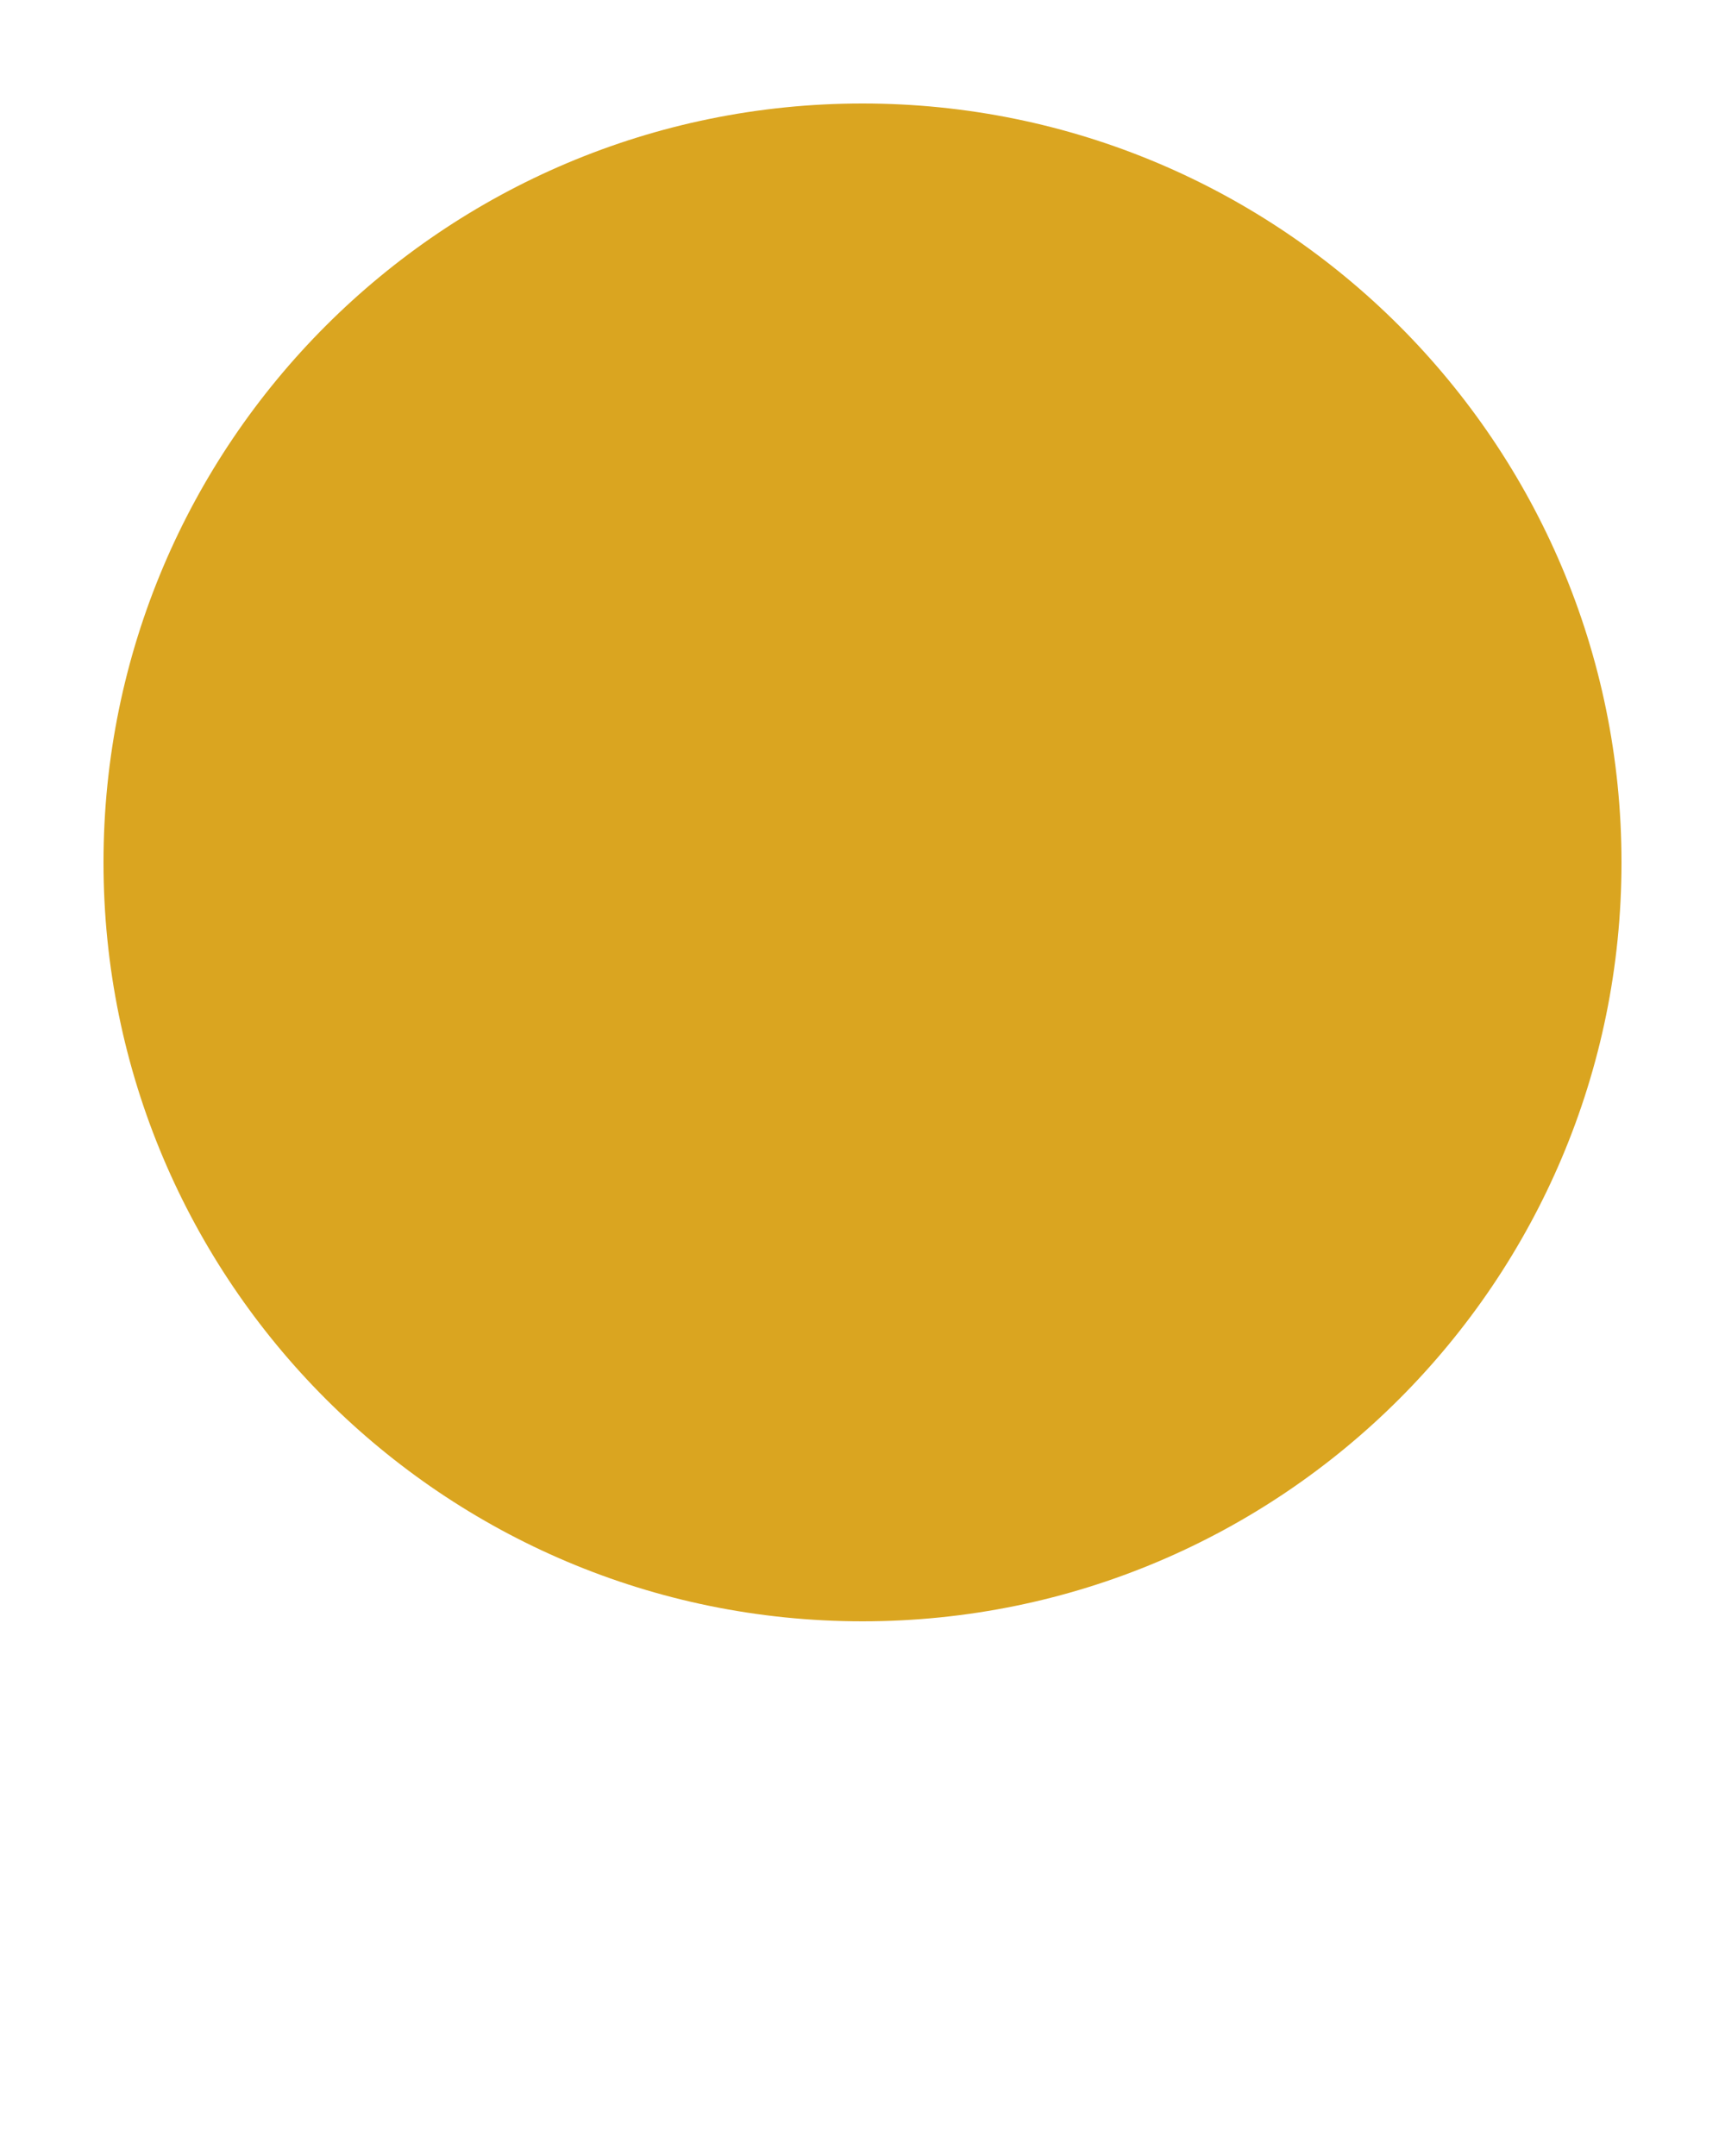 <svg xmlns:dc="http://purl.org/dc/elements/1.1/" xmlns:cc="http://creativecommons.org/ns#" xmlns:rdf="http://www.w3.org/1999/02/22-rdf-syntax-ns#" xmlns:svg="http://www.w3.org/2000/svg" xmlns="http://www.w3.org/2000/svg" xmlns:sodipodi="http://sodipodi.sourceforge.net/DTD/sodipodi-0.dtd" xmlns:inkscape="http://www.inkscape.org/namespaces/inkscape" version="1.1" x="0px" y="0px" viewBox="0 0 100 125"><g transform="translate(0,-952.362)"><path style="color:#DAA520;enable-background:accumulate;" d="m 50,958.362 c -24.3,0 -44,19.7 -44,44 0,24.3 19.7,44 44,44 24.3,0 44,-19.7 44,-44 0,-24.3 -19.7,-44 -44,-44 z" fill="#DAA520" stroke="none" marker="none" visibility="visible" display="inline" overflow="visible"/></g></svg>